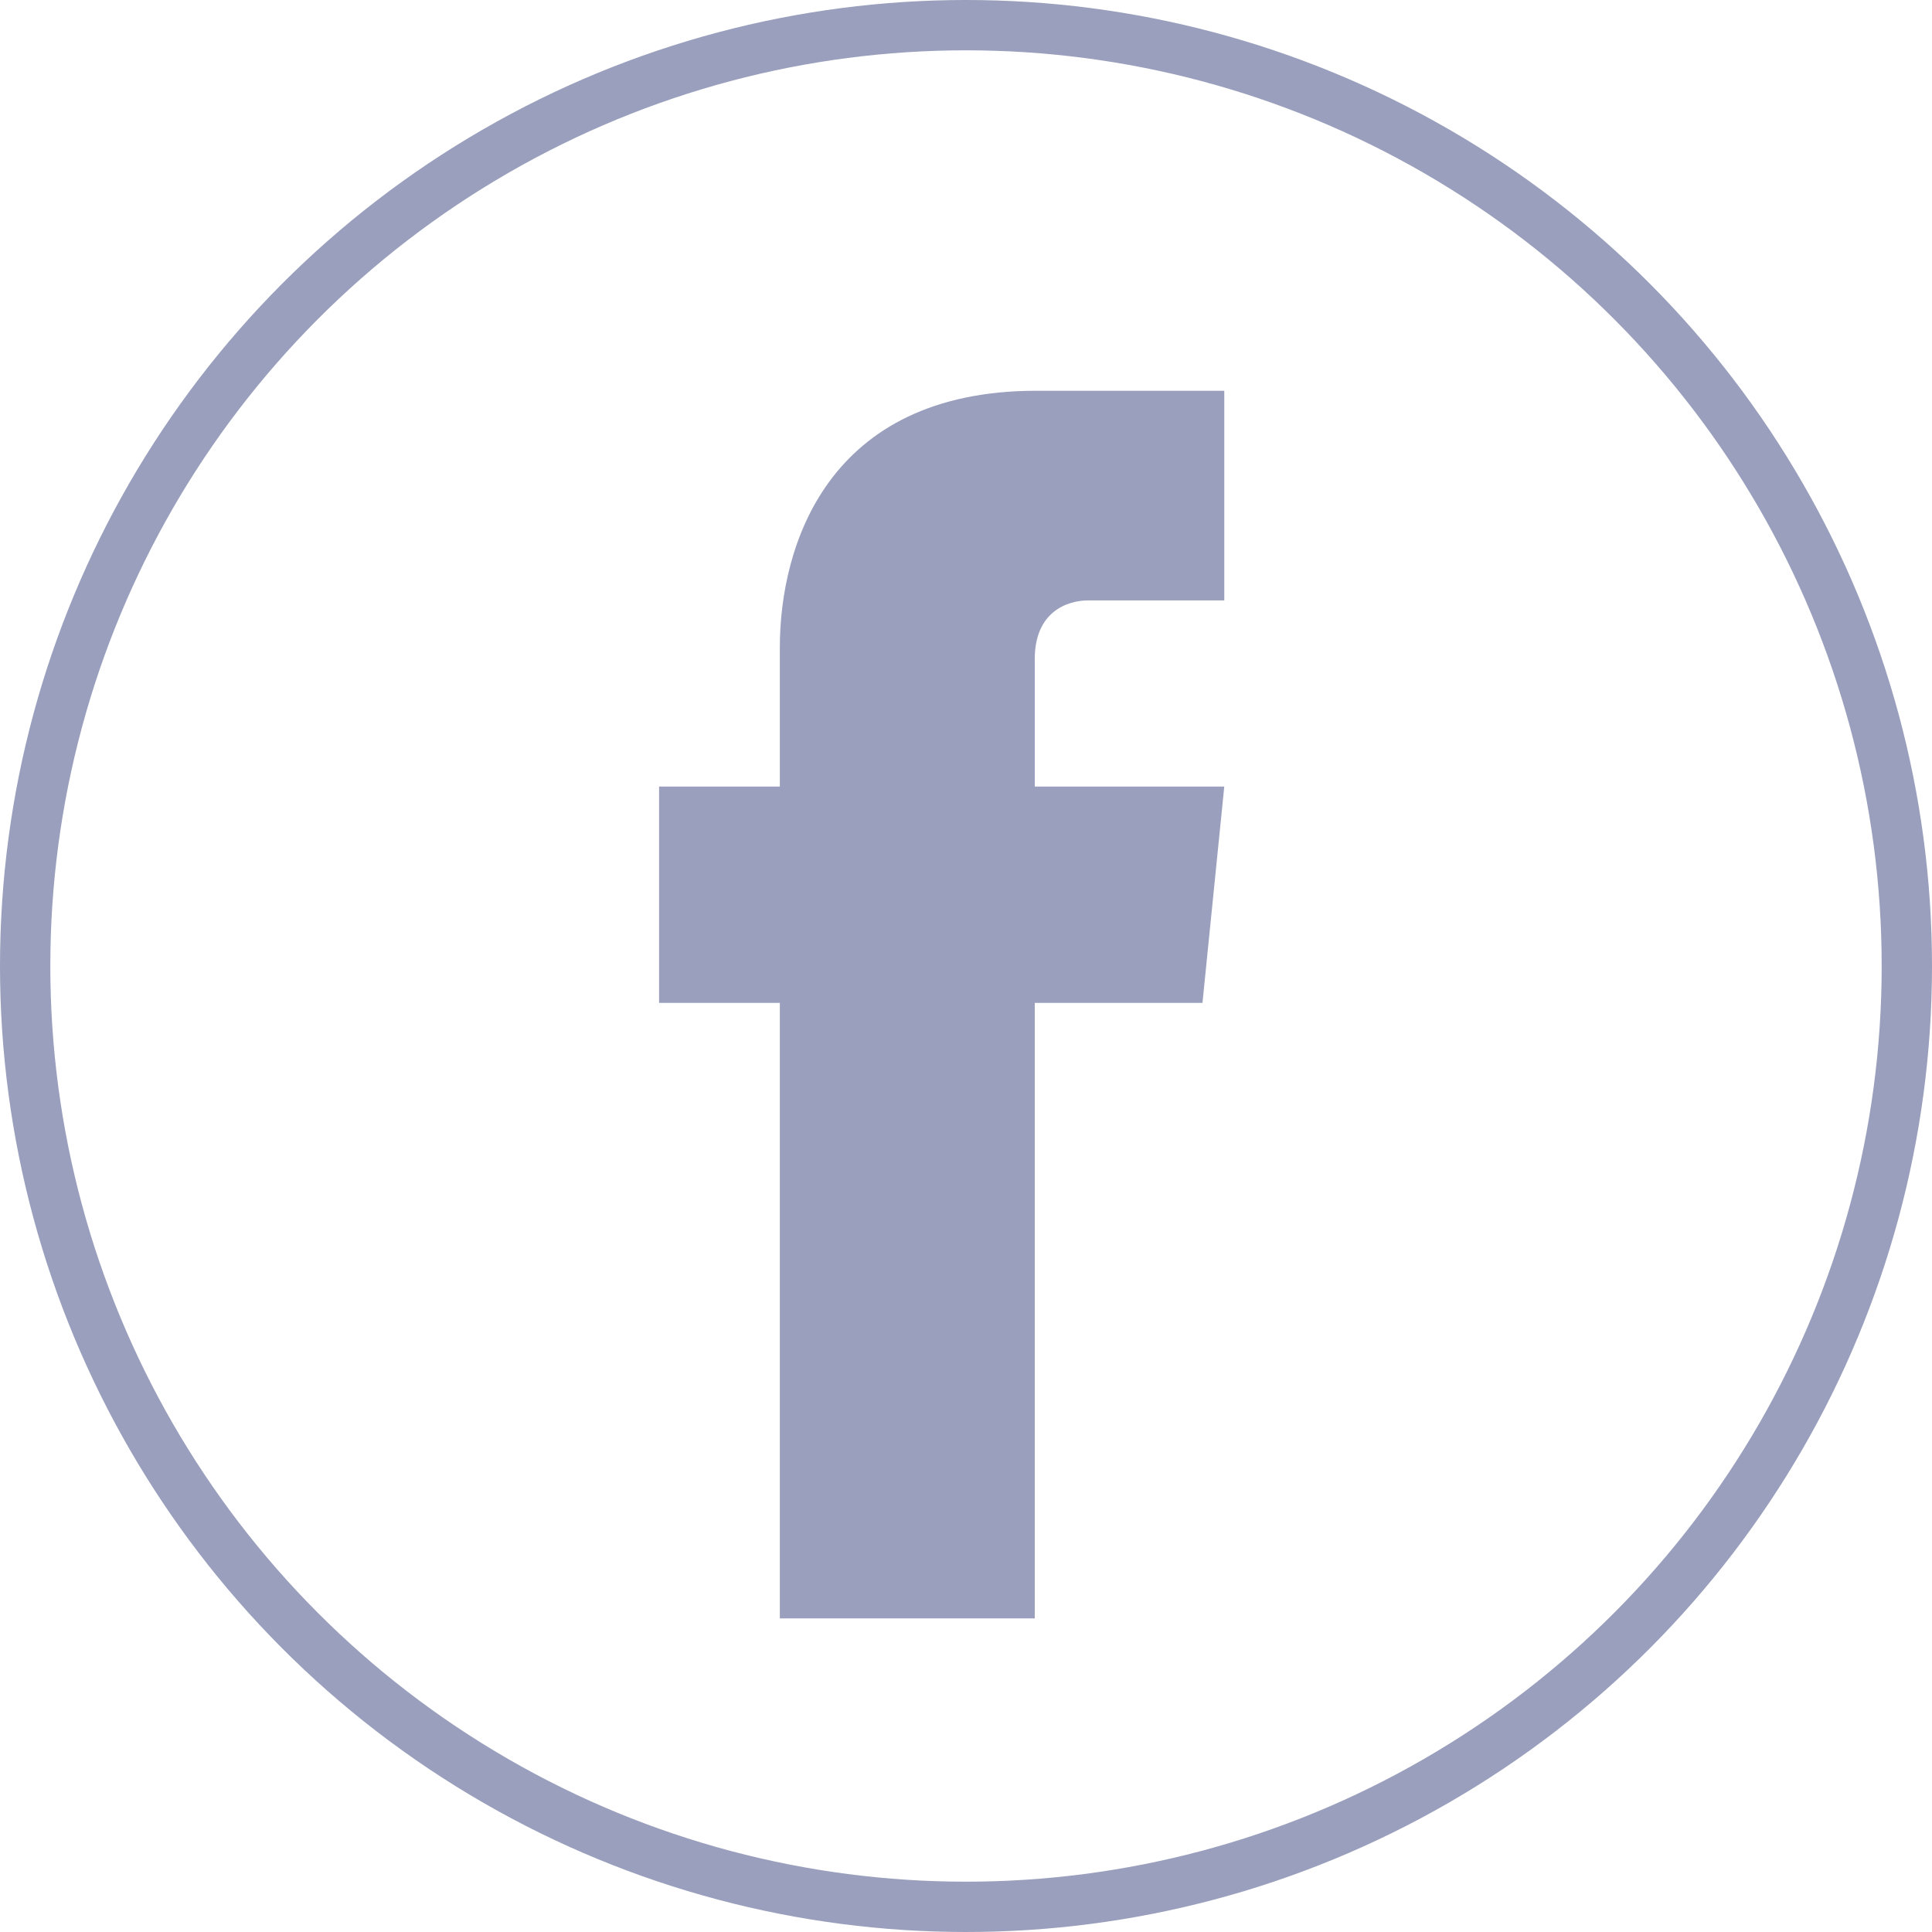 <?xml version="1.0" encoding="utf-8"?>
<!-- Generator: Adobe Illustrator 21.0.0, SVG Export Plug-In . SVG Version: 6.00 Build 0)  -->
<svg version="1.1" id="Capa_1" xmlns="http://www.w3.org/2000/svg" xmlns:xlink="http://www.w3.org/1999/xlink" x="0px" y="0px"
	 viewBox="0 0 115.2 115.2" style="enable-background:new 0 0 115.2 115.2;" xml:space="preserve">
<style type="text/css">
	.st0{fill:none;stroke:#999FBC;stroke-width:3;stroke-miterlimit:10;}
	.st1{fill:#999FBC;}
</style>
<title>facebook</title>
<circle class="st0" cx="57.6" cy="57.6" r="56.1"/>
<path class="st1" d="M71.7,59.8h-10v36.7H46.5V59.8h-7.2V46.9h7.2v-8.3c0-6,2.8-15.3,15.3-15.3H73v12.5h-8.1c-1.3,0-3.2,0.7-3.2,3.5
	v7.6H73L71.7,59.8z"/>
</svg>
